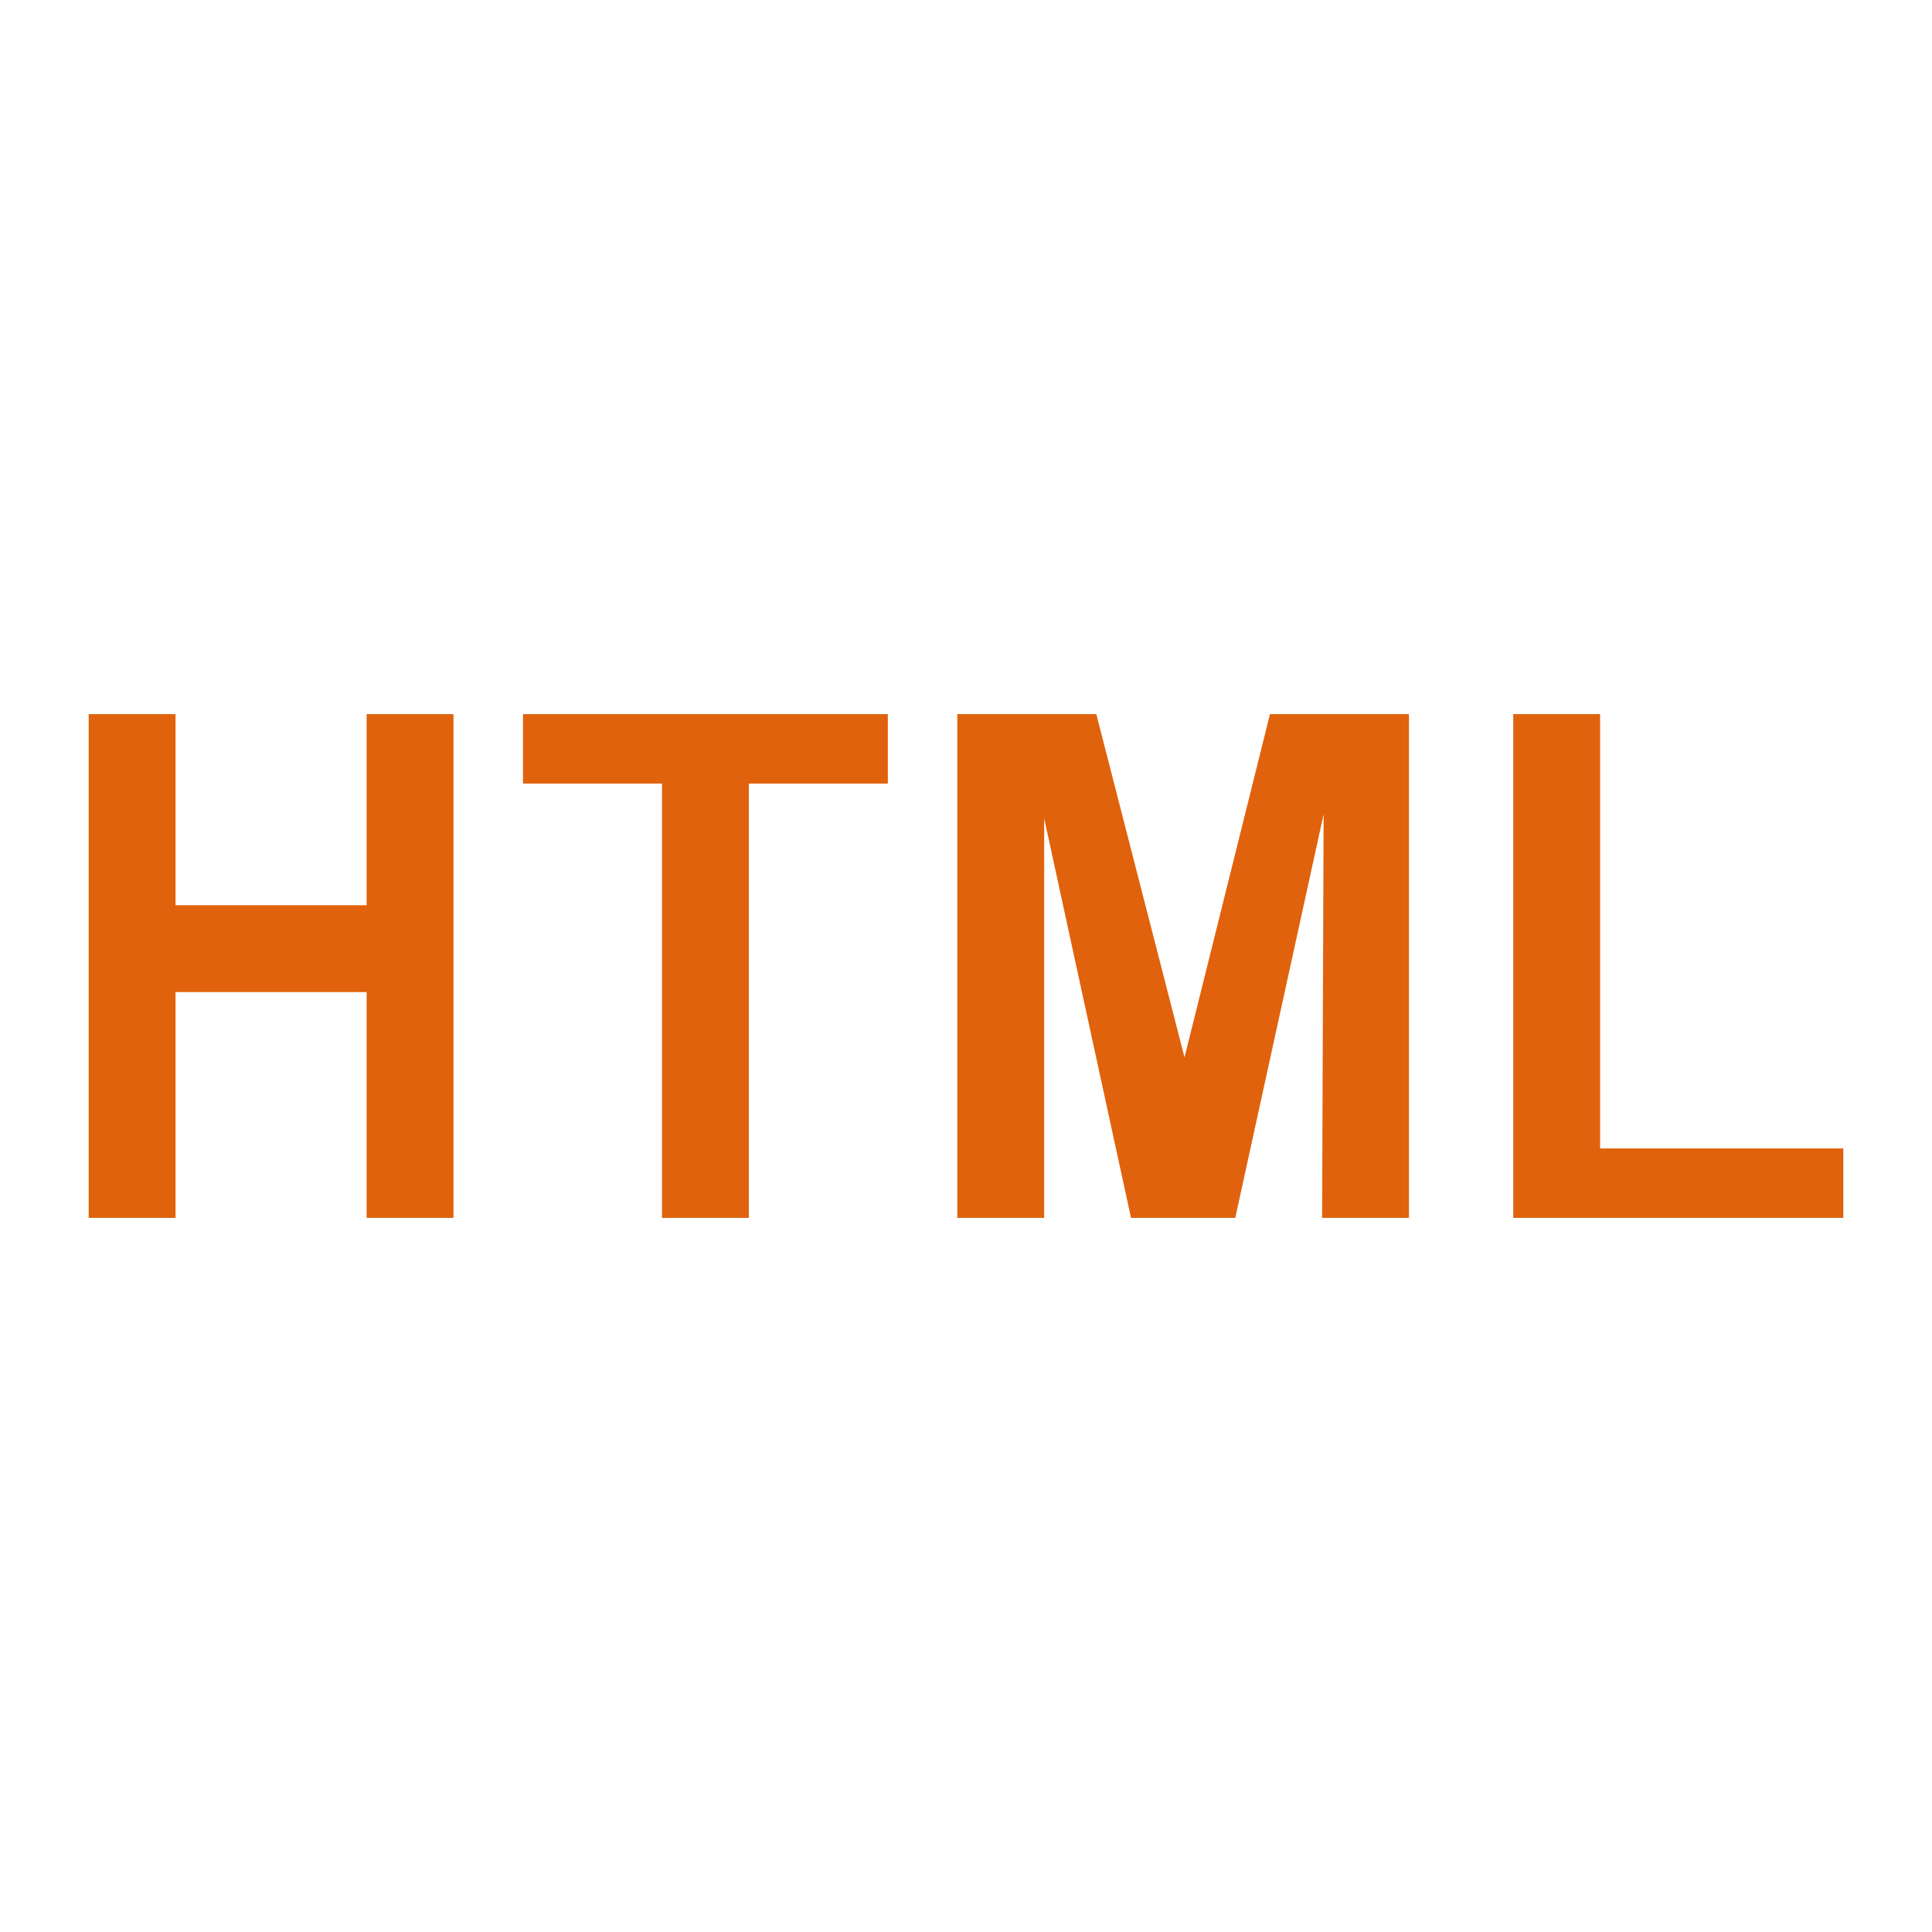 <?xml version="1.0" standalone="no"?><!DOCTYPE svg PUBLIC "-//W3C//DTD SVG 1.1//EN" "http://www.w3.org/Graphics/SVG/1.1/DTD/svg11.dtd"><svg t="1578042578246" class="icon" viewBox="0 0 1024 1024" version="1.1" xmlns="http://www.w3.org/2000/svg" p-id="8976" xmlns:xlink="http://www.w3.org/1999/xlink" width="200" height="200"><defs><style type="text/css"></style></defs><path d="M194.33 479.765h-101.295v-101.28h-46.035v267.030h46.035v-119.7h101.28v119.7h46.035v-267.030h-46.035v101.28zM277.205 415.31h73.665v230.205h46.035v-230.205h73.665v-36.825h-193.365v36.825zM627.815 560.42l-46.755-181.935h-73.665v267.030h46.035v-211.785l46.035 211.785h55.245l46.83-213.93-0.795 213.93h46.035v-267.030h-73.665l-45.3 181.935zM848.090 608.69v-230.205h-46.035v267.030h174.945v-36.825h-128.91z" p-id="8977" fill="#e0620d"></path></svg>